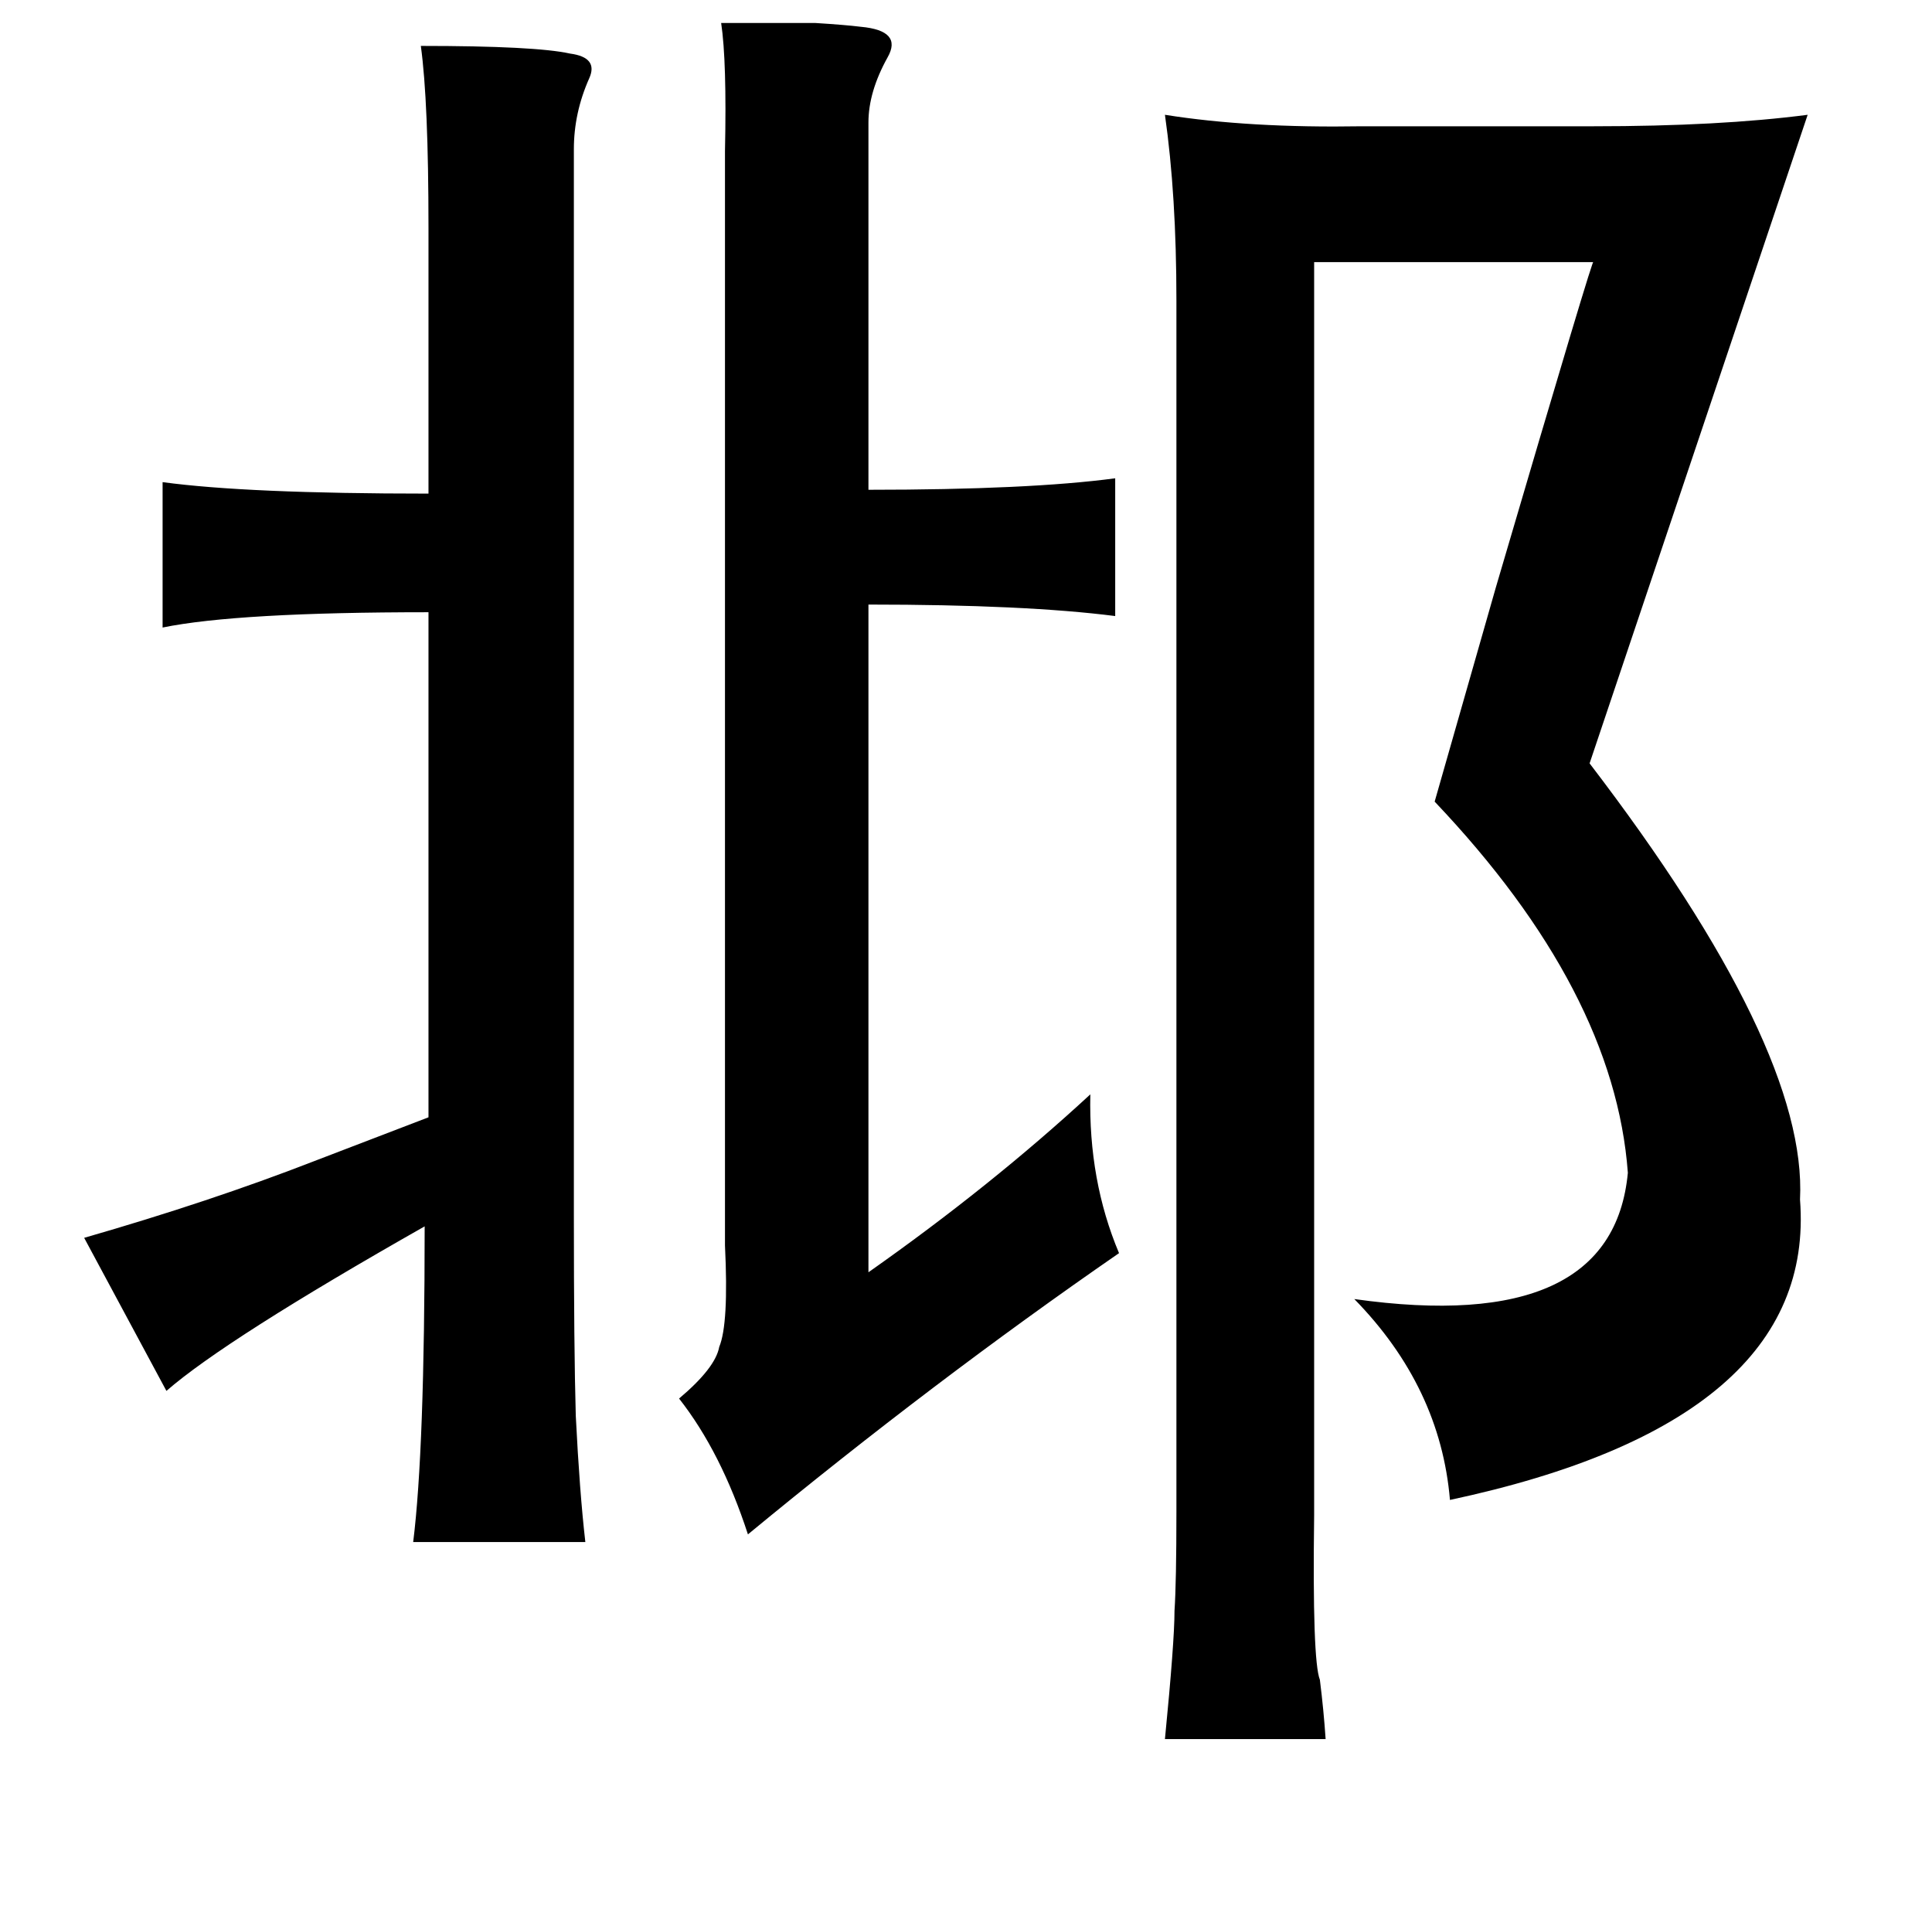 <?xml version="1.0" standalone="no"?>
<!DOCTYPE svg PUBLIC "-//W3C//DTD SVG 1.1//EN" "http://www.w3.org/Graphics/SVG/1.1/DTD/svg11.dtd" >
<svg xmlns="http://www.w3.org/2000/svg" xmlns:xlink="http://www.w3.org/1999/xlink" version="1.1" viewBox="-10 0 1010 1000">
   <path fill="currentColor"
d="M935 60l-114 339q114 149 110 228q9 116 -183 157q-5 -59 -50 -105q135 19 143 -66q-7 -95 -101 -194l32 -112q52 -177 51 -170h-146v655q-1 76 3 86q2 16 3 31h-84q5 -51 5 -67q1 -15 1 -52v-633q0 -55 -6 -97q44 7 103 6h121q66 0 112 -6zM210 24q60 0 78 4q15 2 10 13
q-8 18 -8 37v557q0 70 1 105q2 40 5 66h-90q6 -48 6 -165q-104 59 -135 86l-43 -80q66 -19 120 -40q34 -13 60 -23v-264q-100 0 -139 8v-76q44 6 139 6v-139q0 -66 -4 -95zM367 12h49q16 1 24 2q22 2 14 16q-10 18 -10 34v192q84 0 129 -6v72q-47 -6 -129 -6v349
q64 -45 116 -93q-1 45 15 83q-97 67 -194 147q-14 -43 -36 -71q19 -16 21 -27q5 -12 3 -53v-551v-21q1 -47 -2 -67z" />
</svg>
